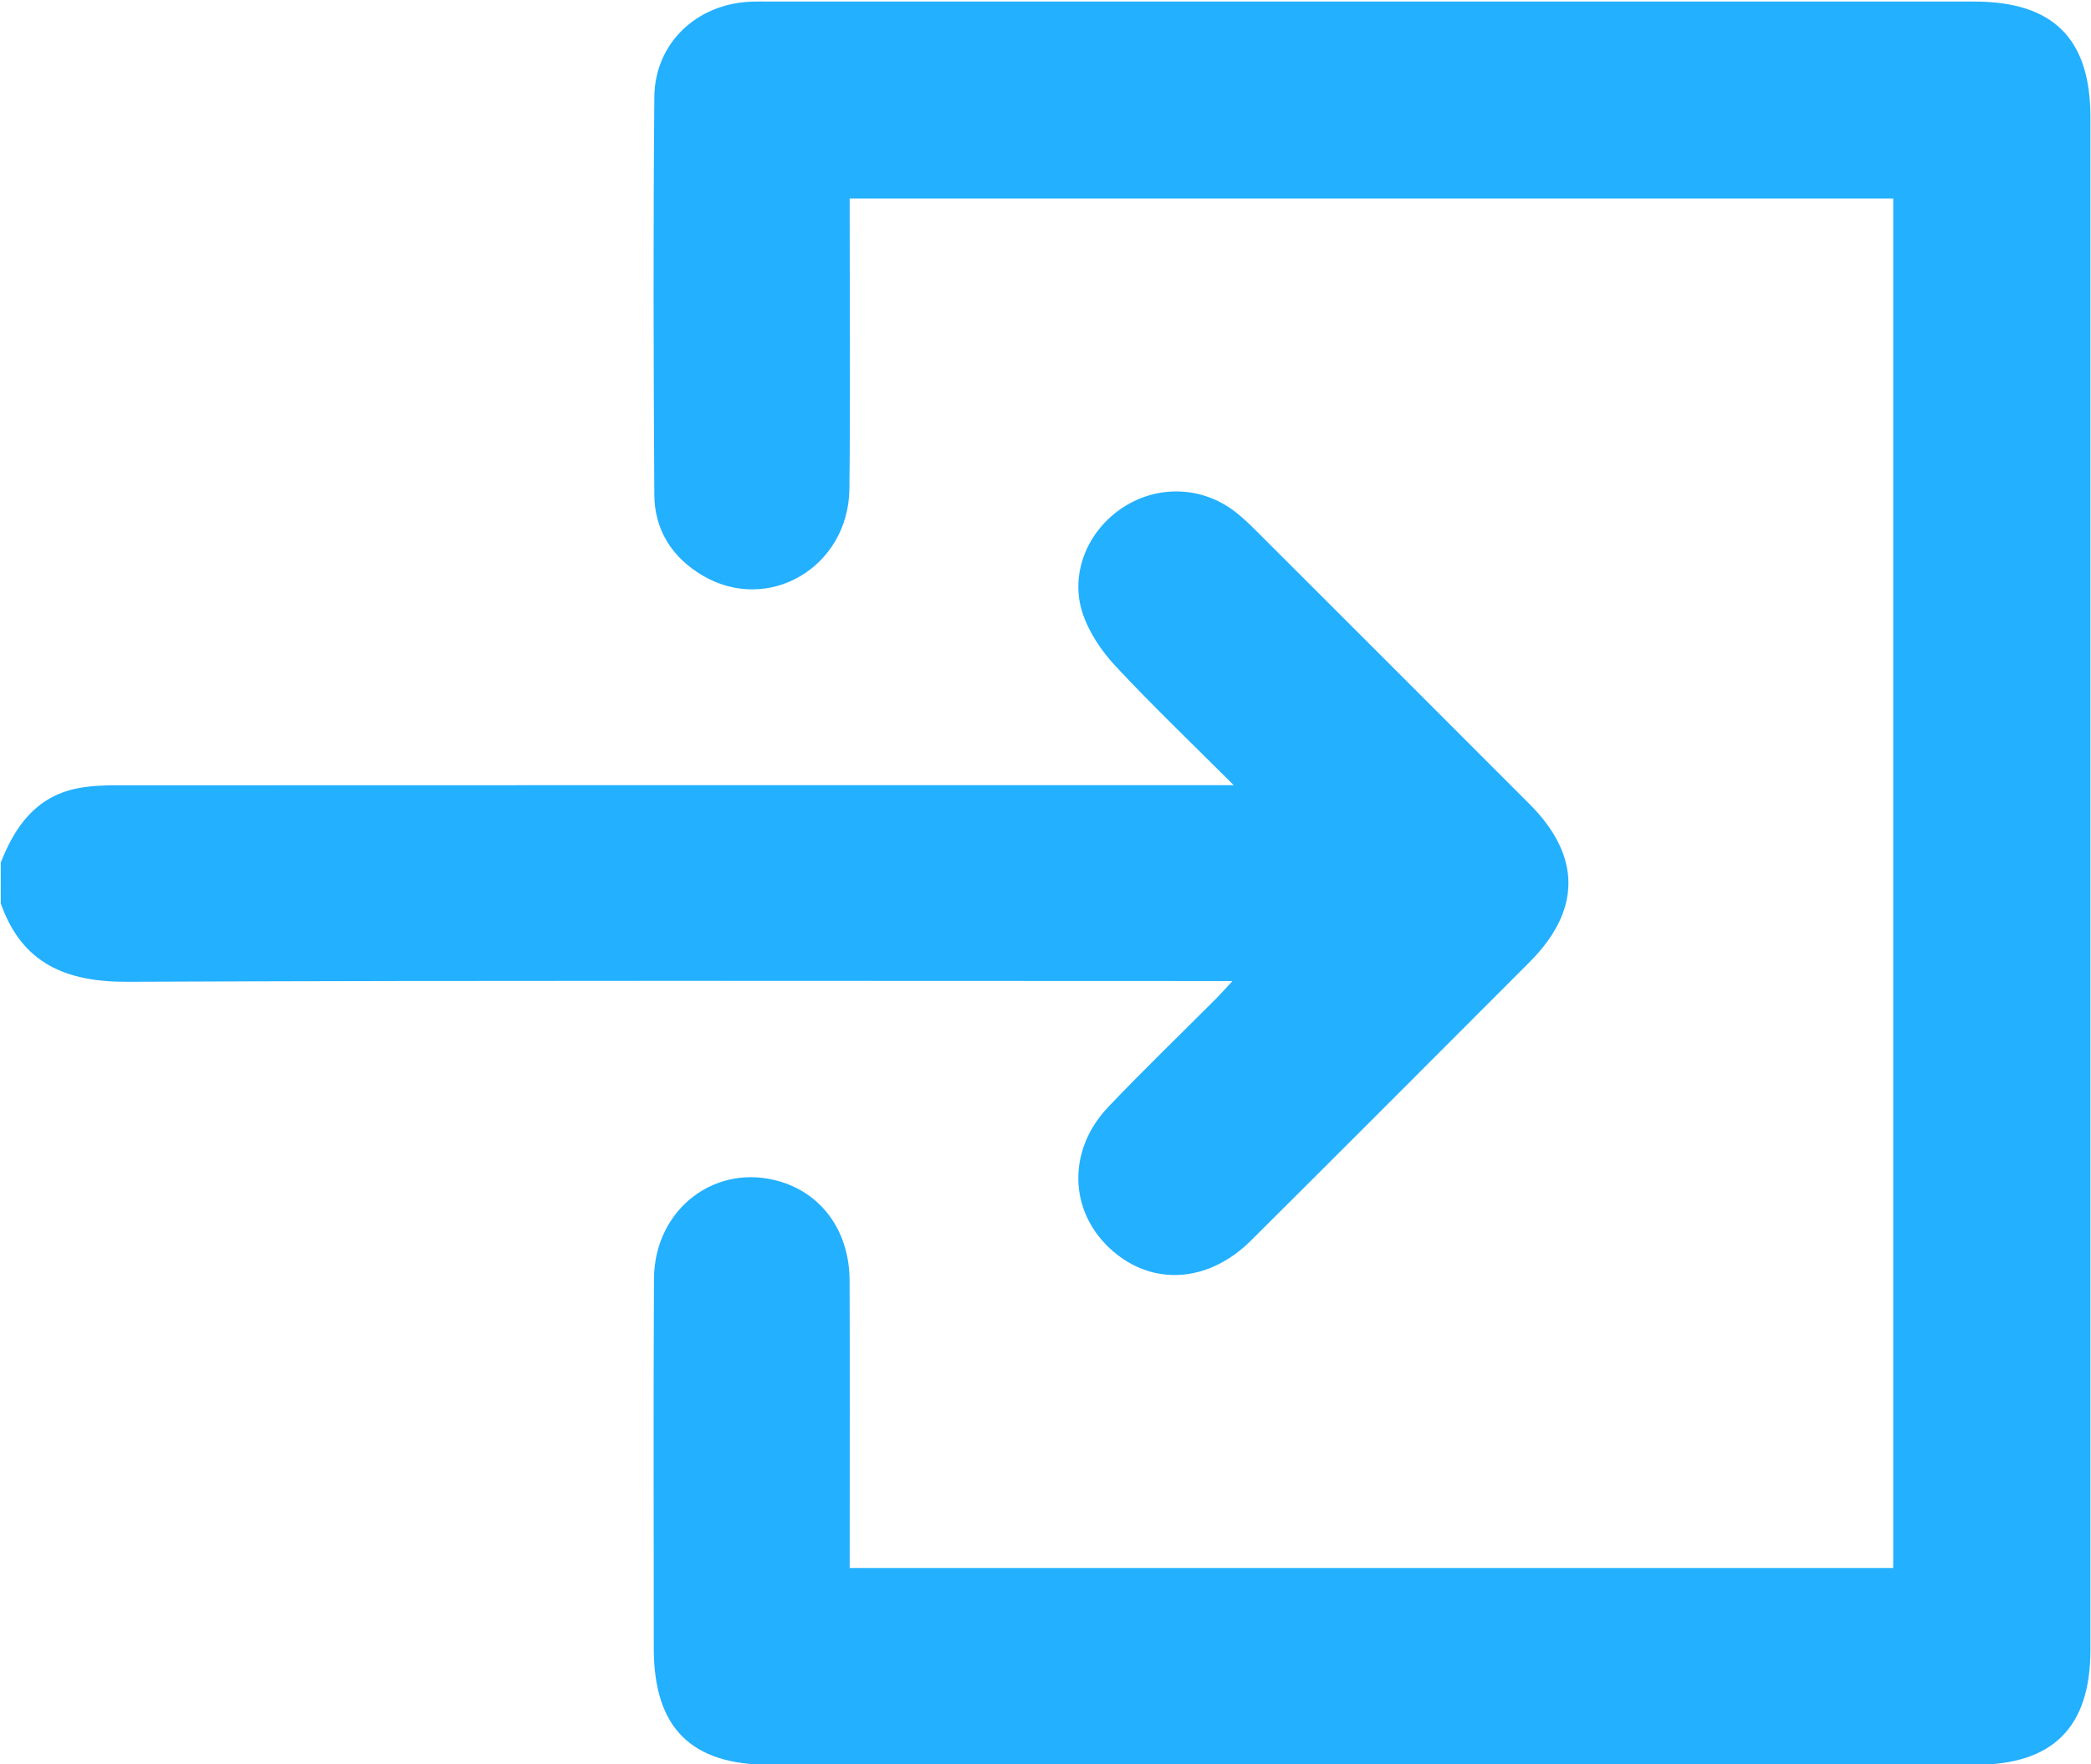 <?xml version="1.0" encoding="utf-8"?>
<!-- Generator: Adobe Illustrator 26.0.0, SVG Export Plug-In . SVG Version: 6.00 Build 0)  -->
<svg version="1.1" id="Capa_1" xmlns="http://www.w3.org/2000/svg" xmlns:xlink="http://www.w3.org/1999/xlink" x="0px" y="0px"
	 viewBox="0 0 780 658" style="enable-background:new 0 0 780 658;" xml:space="preserve">
<style type="text/css">
	.st0{fill:#23B0FF;}
</style>
<g>
	<path class="st0" d="M0.27,321.81c5.29-13.53,13.12-24.59,28.42-27.71c4.67-0.95,9.56-1.16,14.35-1.17
		c135.75-0.06,271.51-0.05,407.26-0.05c2.66,0,5.33,0,9.91,0c-15.66-15.65-30.28-29.62-44.05-44.37
		c-5.19-5.56-9.86-12.46-12.26-19.59c-5.02-14.9,1.83-31.11,15.08-39.69c13.1-8.49,29.67-7.81,41.97,1.82
		c2.59,2.03,5,4.31,7.33,6.63c34.11,34.07,68.21,68.15,102.28,102.26c19.35,19.37,19.34,39.6-0.02,58.97
		c-34.62,34.64-69.19,69.32-103.91,103.86c-15.01,14.93-34.55,16.93-49.53,5.52c-18.15-13.83-20.02-38.18-3.69-55.37
		c13.1-13.79,26.84-26.99,40.27-40.46c1.72-1.73,3.33-3.56,6.06-6.51c-4.11,0-6.78,0-9.45,0c-134.23,0-268.46-0.29-402.69,0.28
		c-22.95,0.1-39.38-6.75-47.31-29.21C0.27,331.96,0.27,326.89,0.27,321.81z"/>
	<path class="st0" d="M316.95,584.91c130.18,0,259.48,0,389.27,0c0-170.28,0-340.35,0-510.84c-129.45,0-258.75,0-389.27,0
		c0,2.49,0,5.14,0,7.8c0,33.49,0.28,66.98-0.1,100.47c-0.33,29.38-30.39,46.87-54.93,32.25c-11.27-6.71-17.76-16.97-17.84-30.04
		c-0.3-49.47-0.43-98.95,0.01-148.42c0.18-19.91,15.65-34.54,35.62-35.48c2.53-0.12,5.07-0.07,7.61-0.07c149.69,0,299.38,0,449.06,0
		c29.55,0,43.41,13.8,43.41,43.19c0,190.54,0,381.08,0,571.62c0,28.92-13.99,42.91-42.93,42.91c-149.94,0-299.89,0-449.83,0
		c-29.36,0-43.15-13.89-43.15-43.45c0-45.92-0.17-91.84,0.07-137.77c0.14-26.35,23.36-43.75,47.57-36.18
		c15.49,4.84,25.33,18.8,25.4,36.68c0.13,32.73,0.04,65.46,0.04,98.19C316.95,578.53,316.95,581.3,316.95,584.91z"/>
</g>
</svg>
